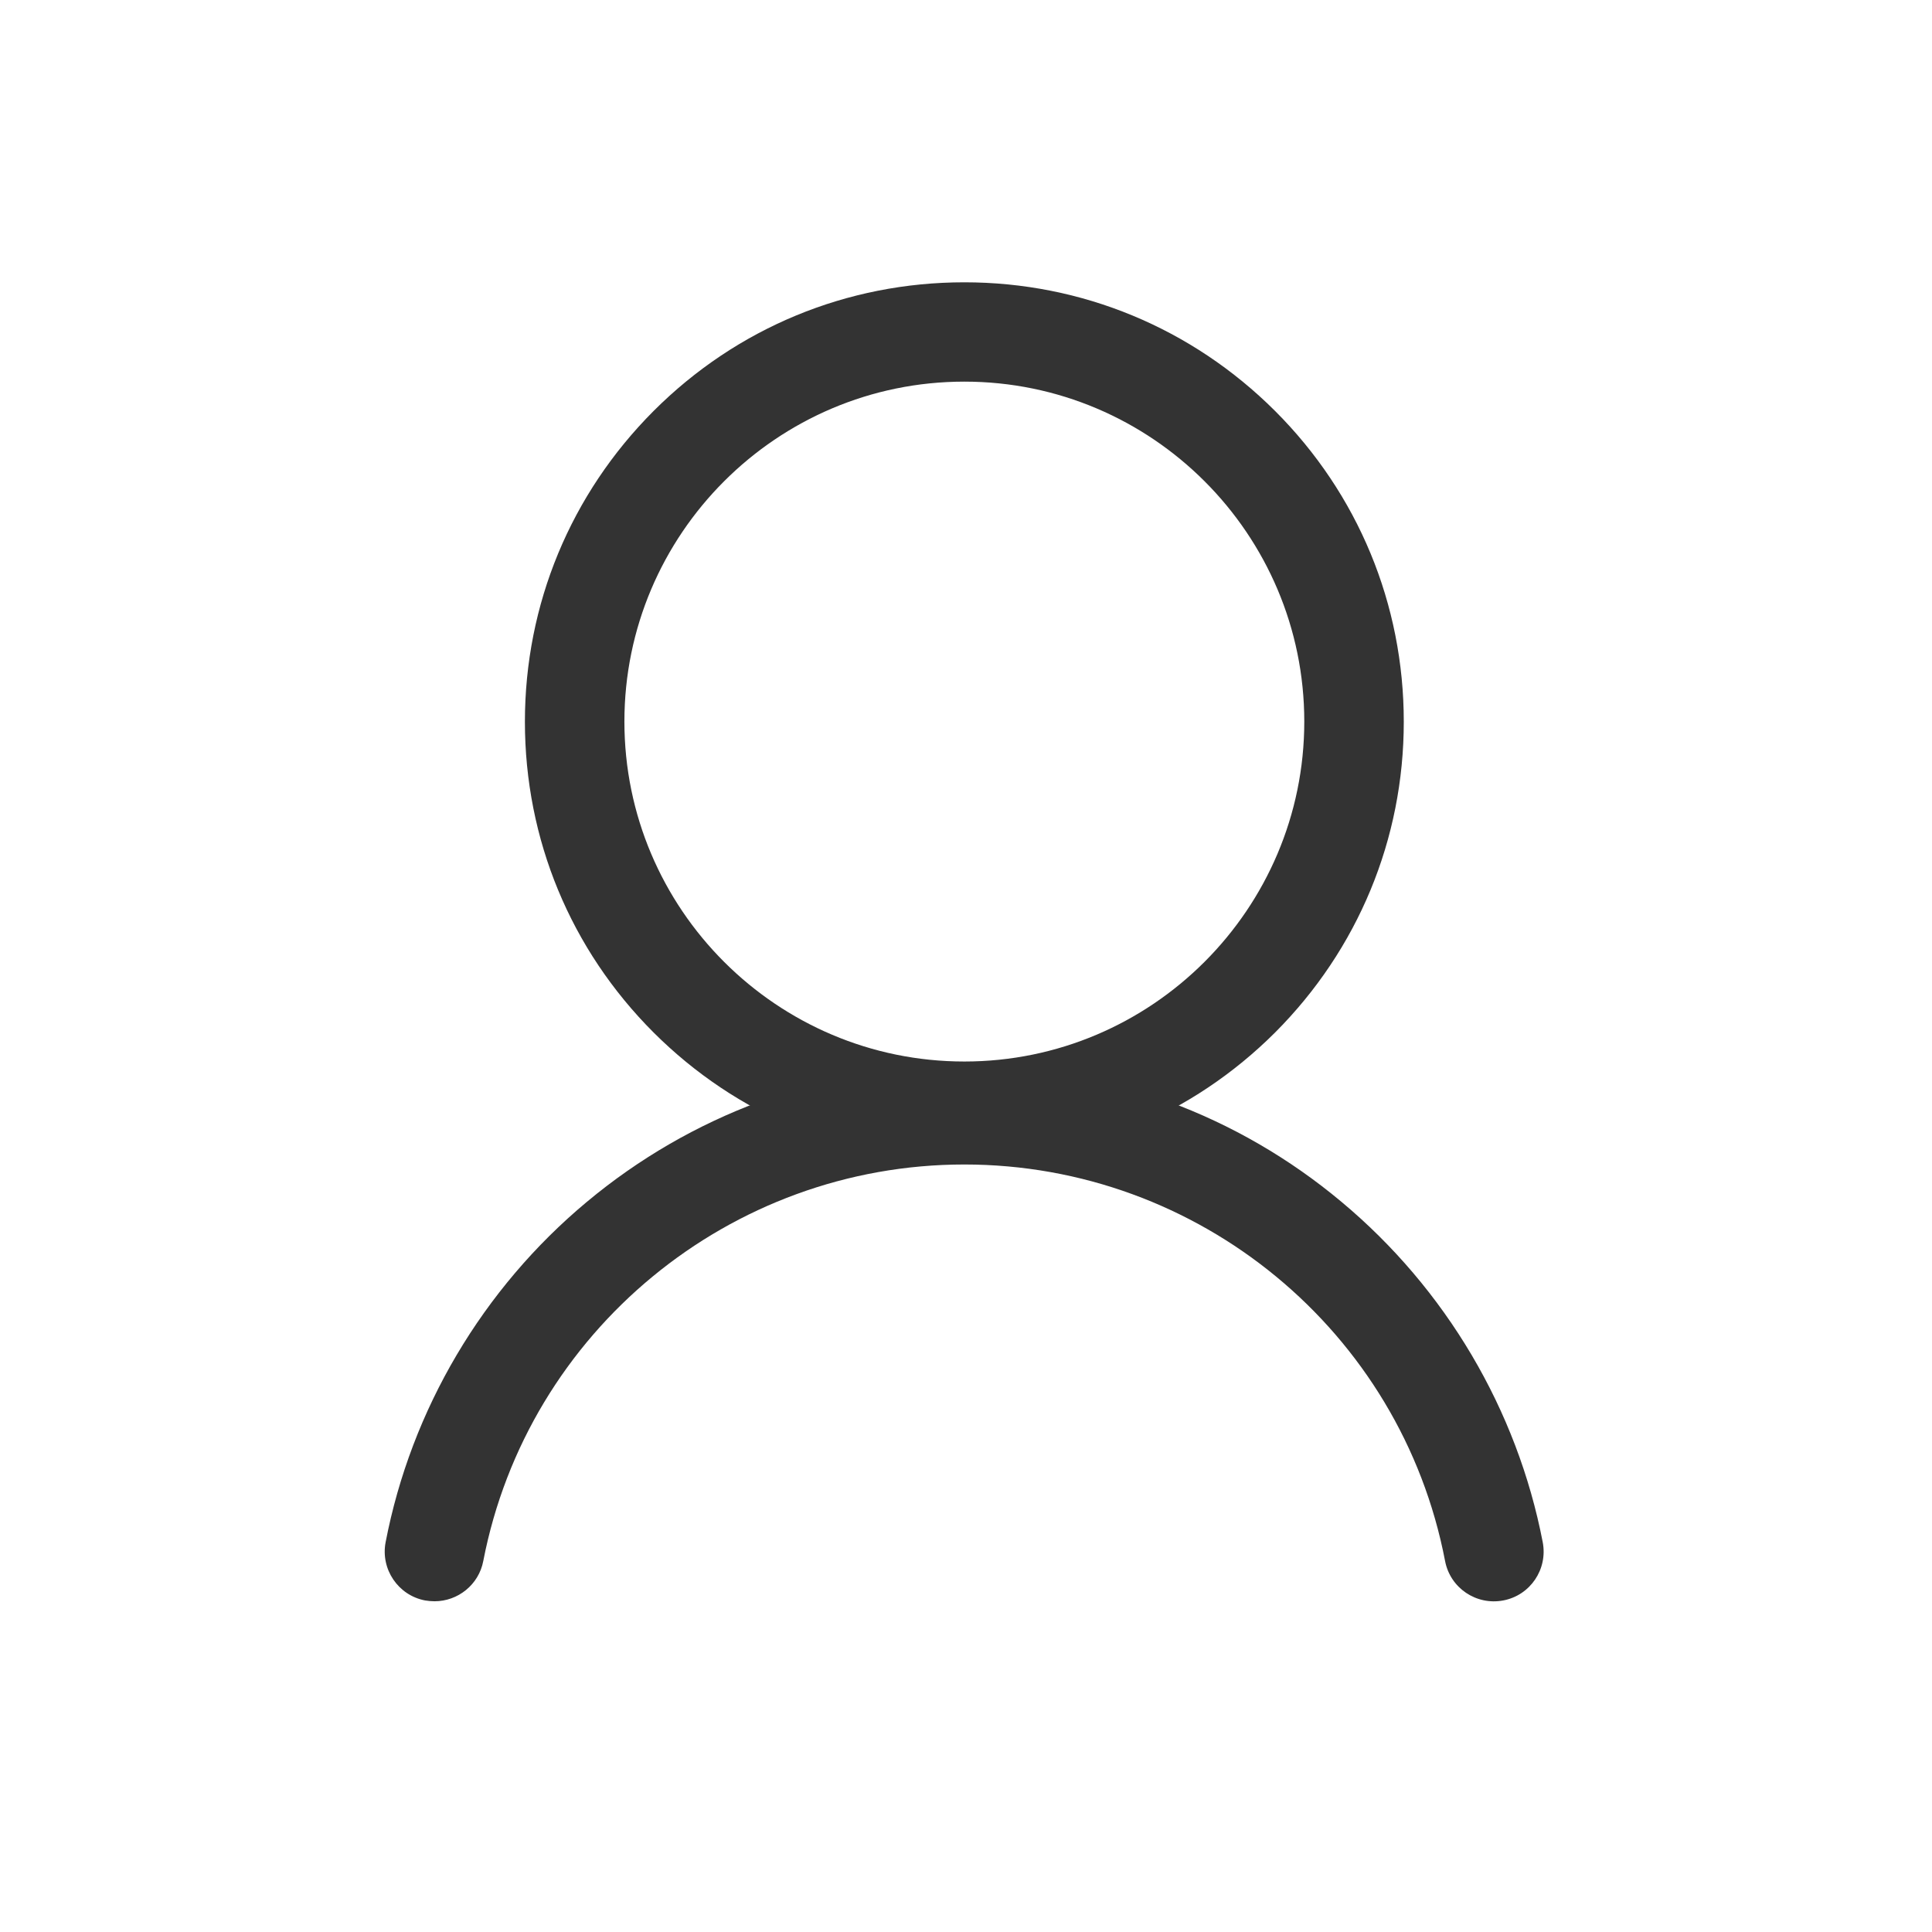 <svg xmlns="http://www.w3.org/2000/svg" fill="#333333" viewBox="0 0 1024 1024"><path d="M511.121 615.447c-62.227 0-120.674-24.258-164.707-68.203C302.381 503.211 278.211 444.764 278.211 382.537c0-62.227 24.258-120.674 68.203-164.707 44.033-44.033 102.48-68.203 164.707-68.203s120.674 24.258 164.707 68.203c44.033 44.033 68.203 102.48 68.203 164.707 0 62.227-24.258 120.674-68.203 164.707-44.033 43.945-102.48 68.203-164.707 68.203z m0-413.174c-99.404 0-180.176 80.859-180.176 180.176 0 99.404 80.859 180.176 180.176 180.176s180.176-80.859 180.176-180.176-80.771-180.176-180.176-180.176z"></path><path d="M230.311 848.709c-1.67 0-3.34-0.176-5.01-0.439-14.326-2.725-23.643-16.611-20.918-30.85 13.535-70.312 51.416-134.385 106.699-180.439 27.51-22.939 58.359-40.781 91.758-53.174 34.629-12.744 71.016-19.248 108.193-19.248s73.652 6.504 108.193 19.248c33.398 12.305 64.336 30.234 91.758 53.174 55.283 46.143 93.164 110.215 106.699 180.439 2.725 14.326-6.592 28.125-20.918 30.85-14.326 2.725-28.125-6.592-30.85-20.918C742.537 705.535 635.398 617.205 511.121 617.205c-124.277 0-231.416 88.418-254.971 210.146-2.373 12.568-13.447 21.357-25.84 21.357z"></path></svg>
